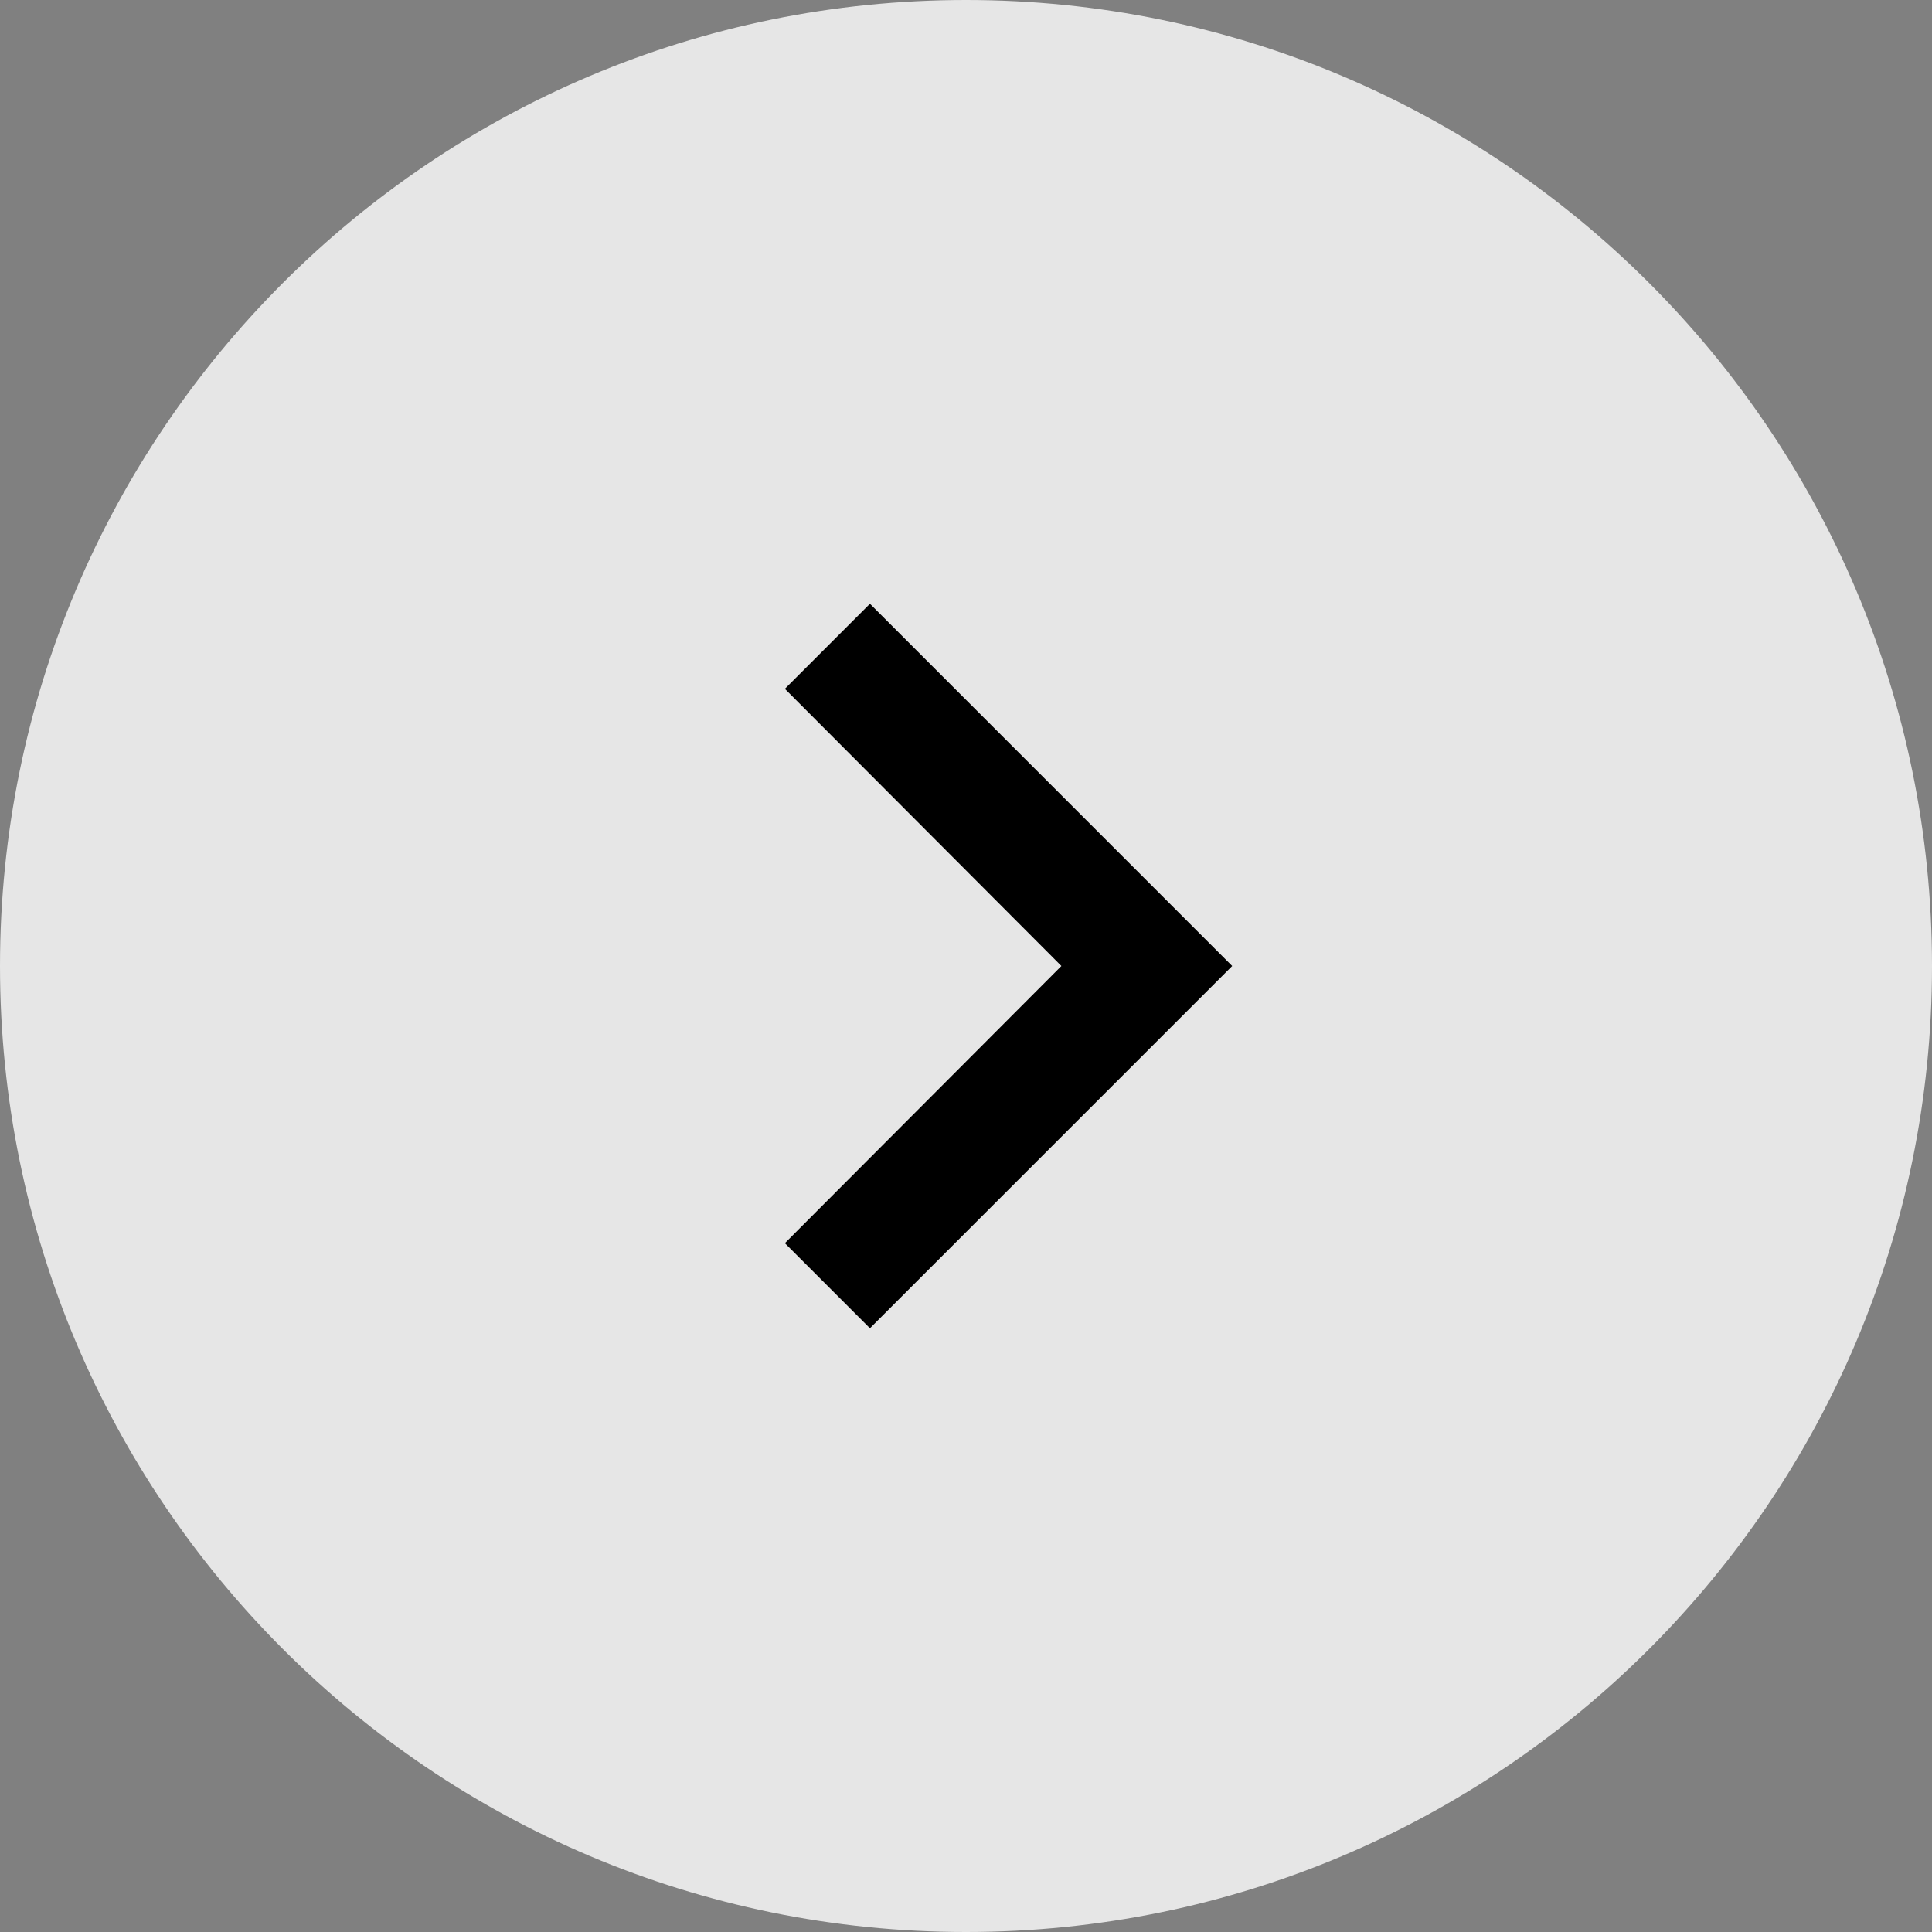 <svg width="32" height="32" viewBox="0 0 32 32" fill="none" xmlns="http://www.w3.org/2000/svg">
<rect x="0" y="0" width="32" height="32" fill="#808080" stroke="none"/>
<g clip-path="url(#clip0_13_2123)">
<path opacity="0.8" d="M16 32C24.837 32 32 24.837 32 16C32 7.163 24.837 0 16 0C7.163 0 0 7.163 0 16C0 24.837 7.163 32 16 32Z" fill="white"/>
<path d="M13 20.591L17.58 16L13 11.409L14.409 10L20.409 16L14.409 22L13 20.591Z" fill="black"/>
</g>
<defs>
<clipPath id="clip0_13_2123">
<rect width="32" height="32" fill="white"/>
</clipPath>
</defs>
</svg>
